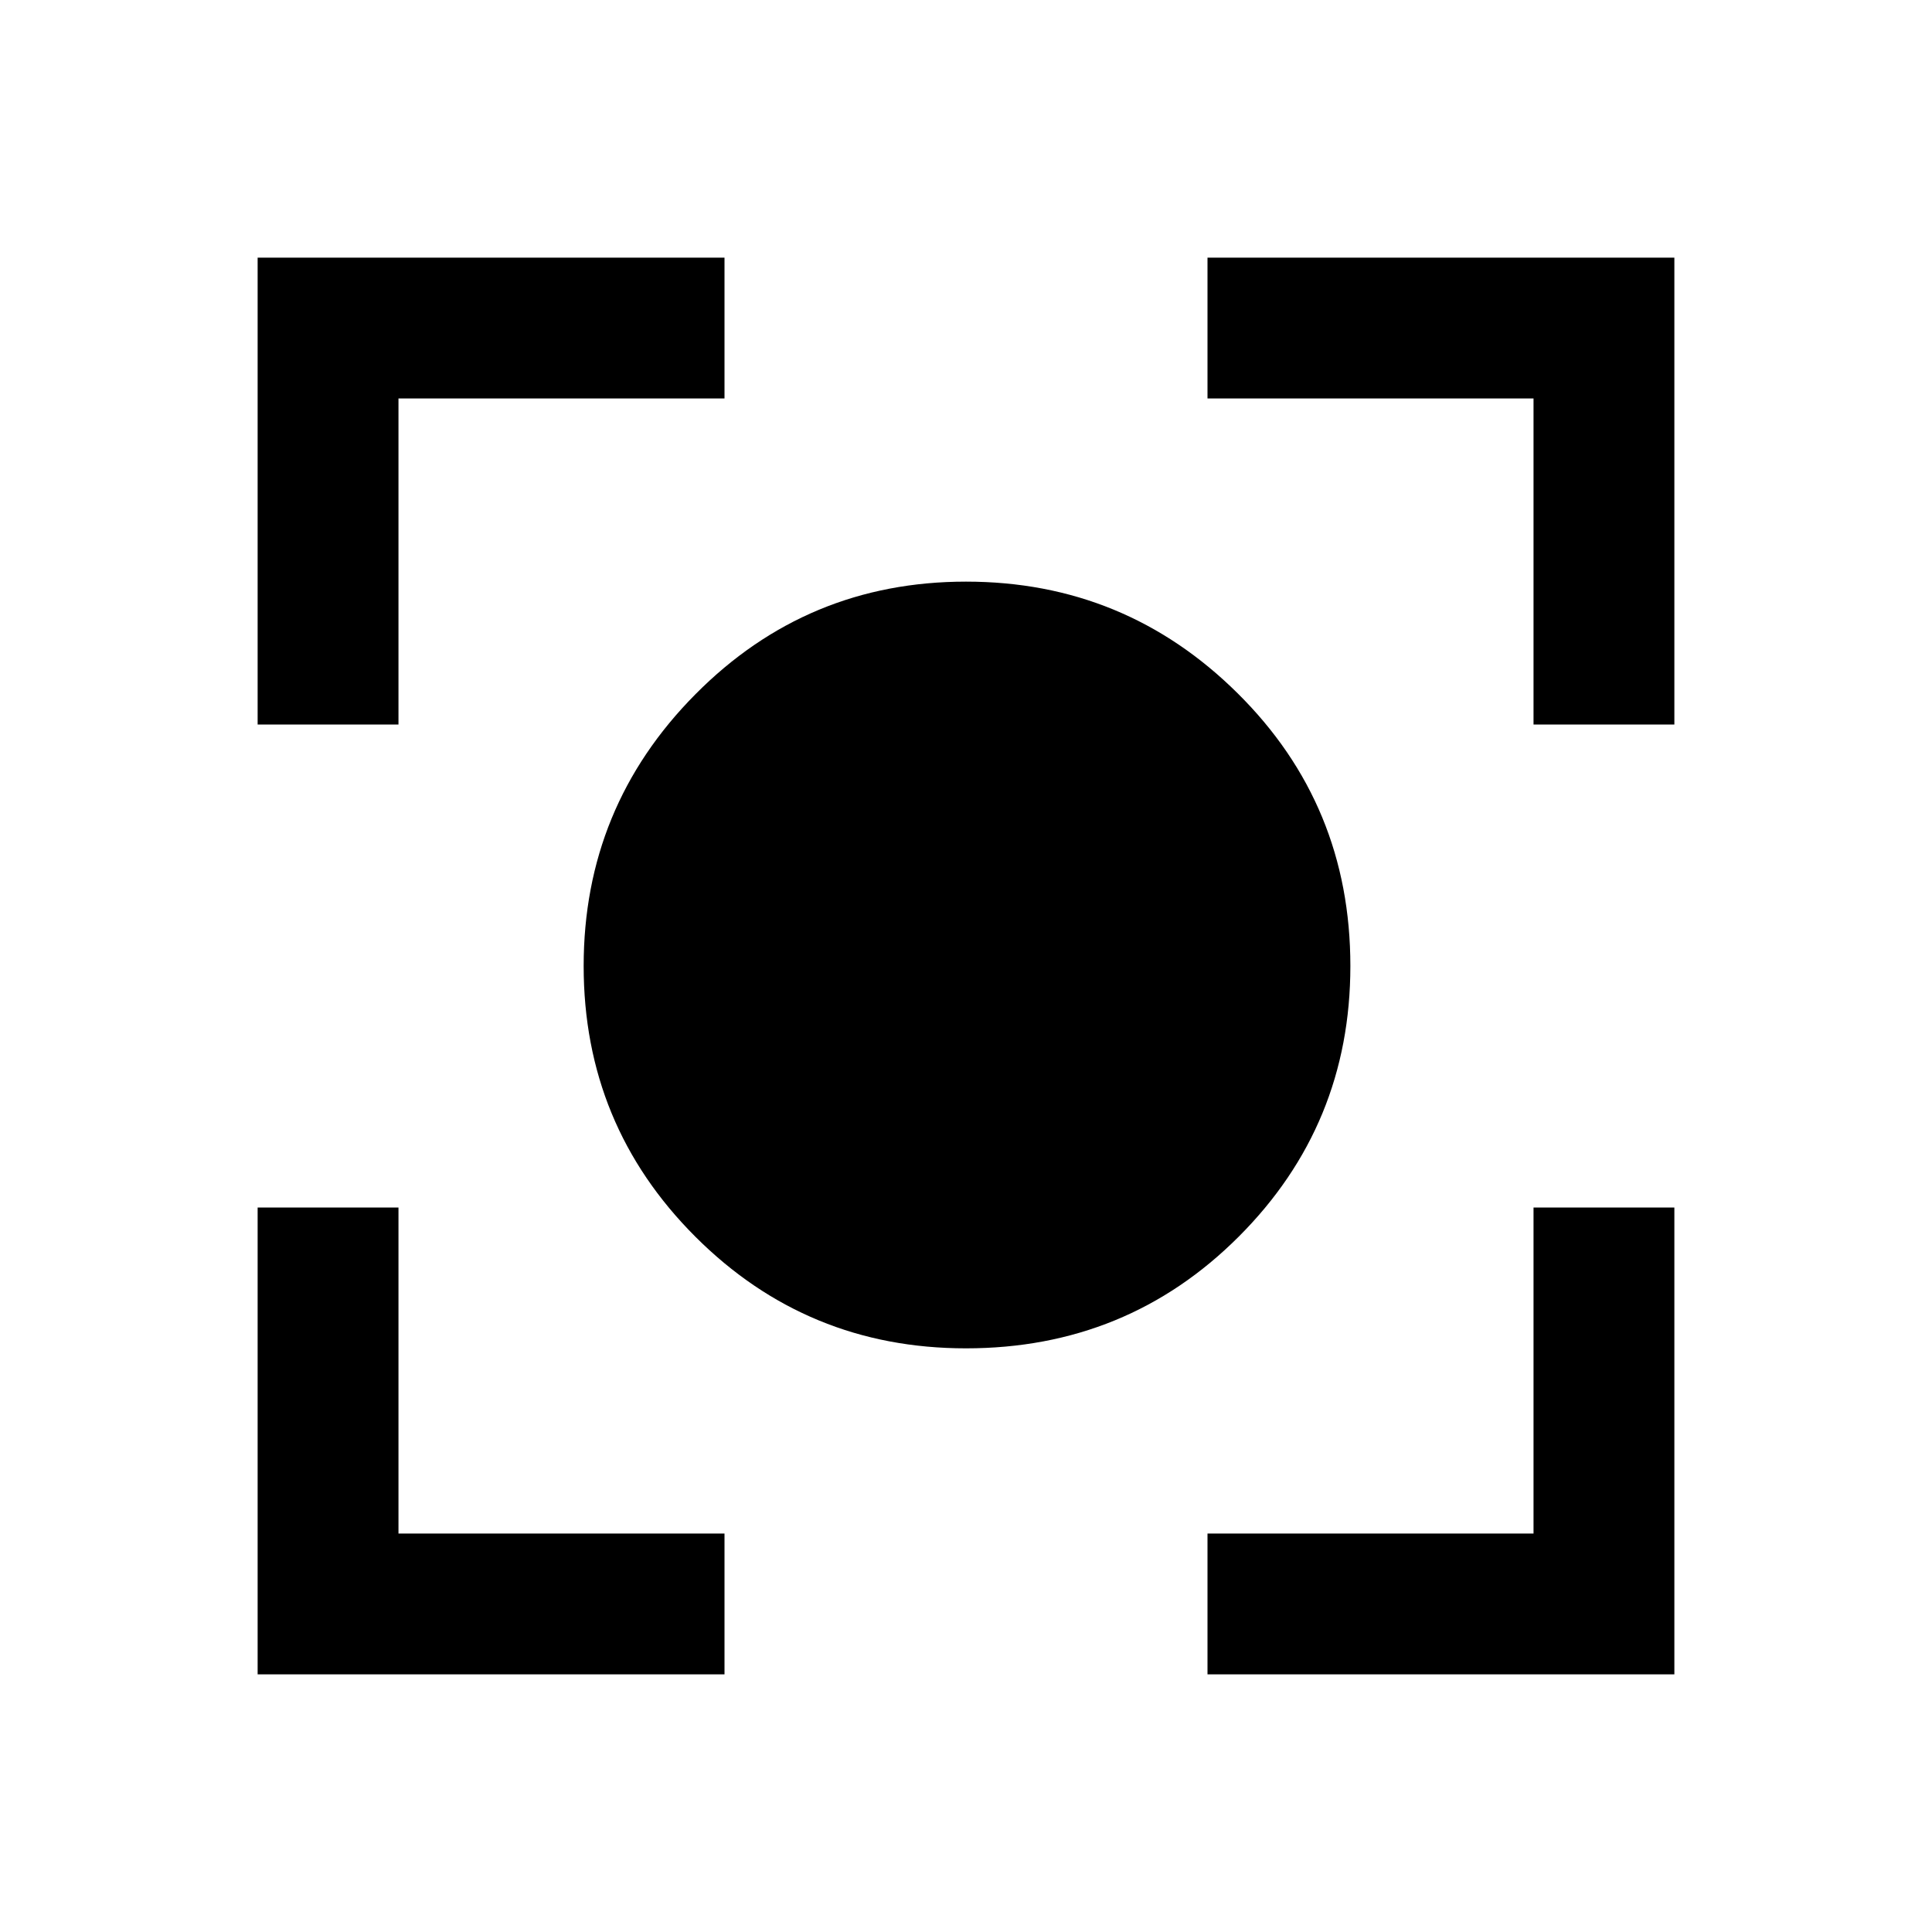 <svg xmlns="http://www.w3.org/2000/svg" height="20" width="20"><path d="M10 13.958Q8.354 13.958 7.198 12.802Q6.042 11.646 6.042 10Q6.042 8.354 7.198 7.188Q8.354 6.021 10 6.021Q11.646 6.021 12.812 7.177Q13.979 8.333 13.979 10Q13.979 11.646 12.823 12.802Q11.667 13.958 10 13.958ZM2.667 7.5V2.667H7.5V4.125H4.125V7.5ZM7.5 17.333H2.667V12.5H4.125V15.875H7.5ZM12.5 17.333V15.875H15.875V12.5H17.333V17.333ZM15.875 7.5V4.125H12.5V2.667H17.333V7.5Z"/></svg>
